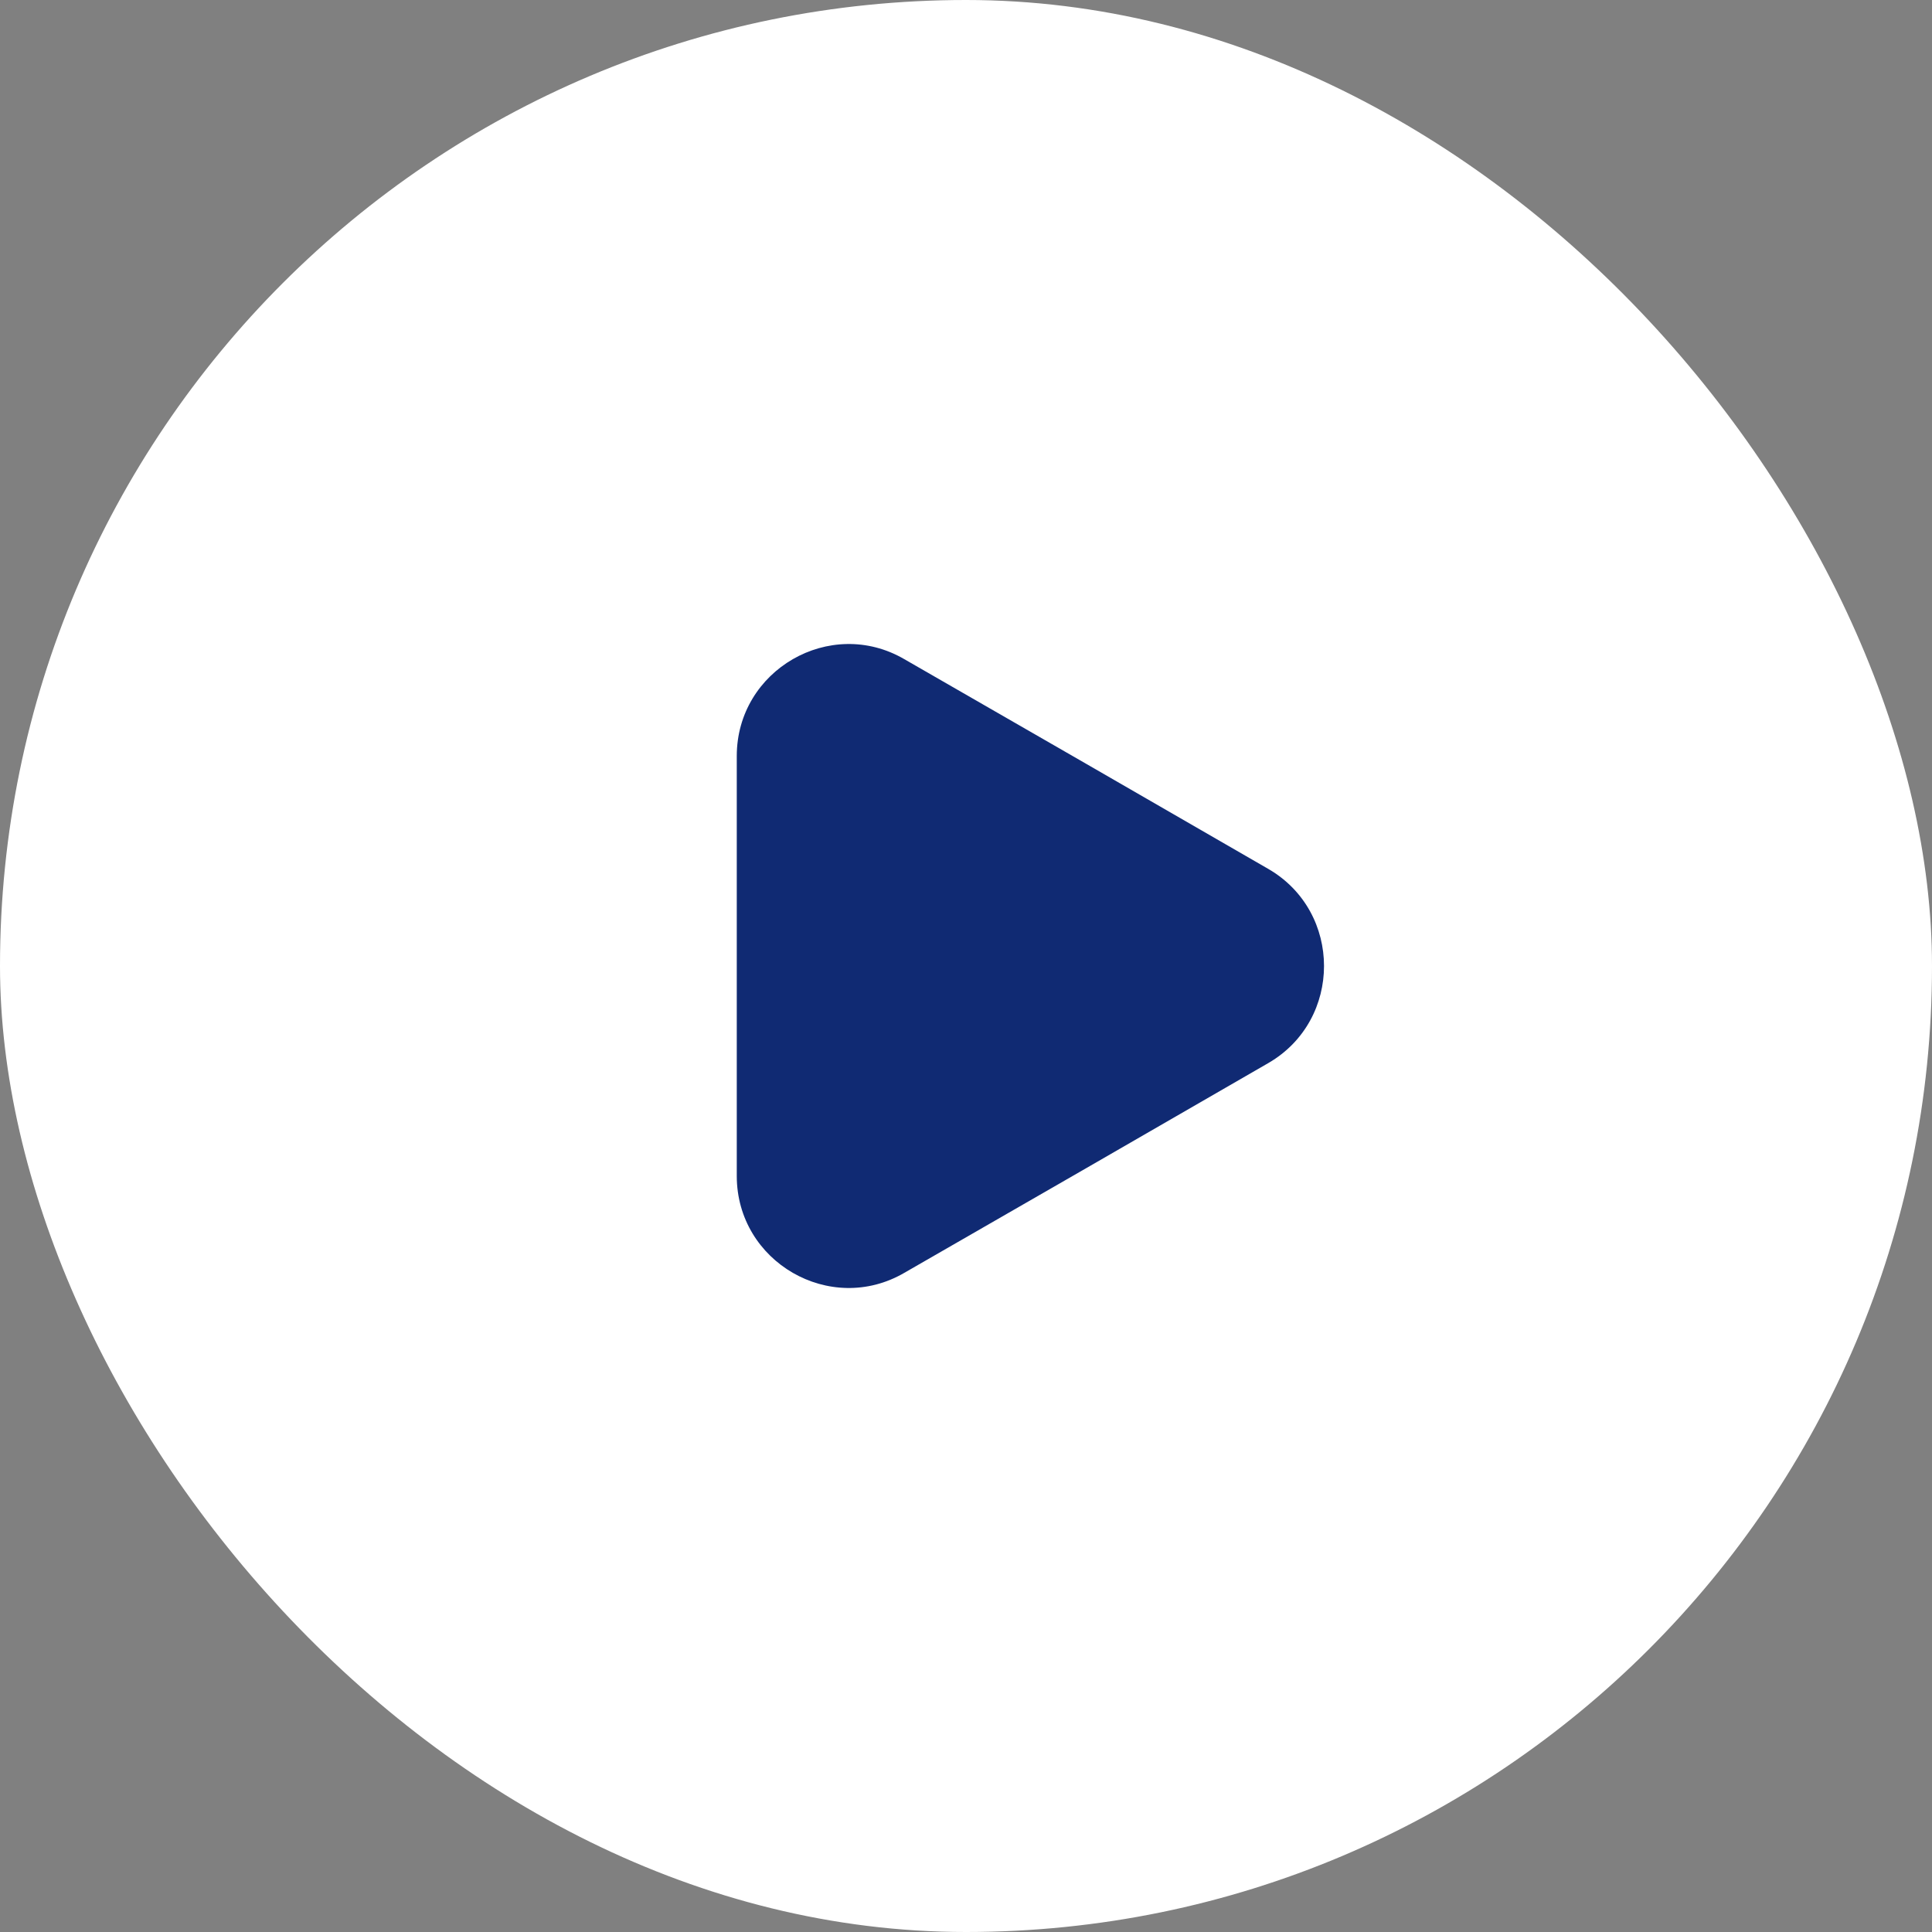 <svg width="60" height="60" viewBox="0 0 60 60" fill="none" xmlns="http://www.w3.org/2000/svg">
<rect x="0" y="0" width="60" height="60" fill="#808080" stroke="none"/>
<rect width="60" height="60" rx="30" fill="white"/>
<path d="M22.881 23.48V36.52C22.881 39.192 25.785 40.867 28.083 39.53L33.748 36.27L39.395 33.011C41.693 31.674 41.693 28.326 39.395 26.989L33.748 23.73L28.083 20.47C25.785 19.134 22.881 20.808 22.881 23.48Z" fill="#102A73"/>
</svg>
